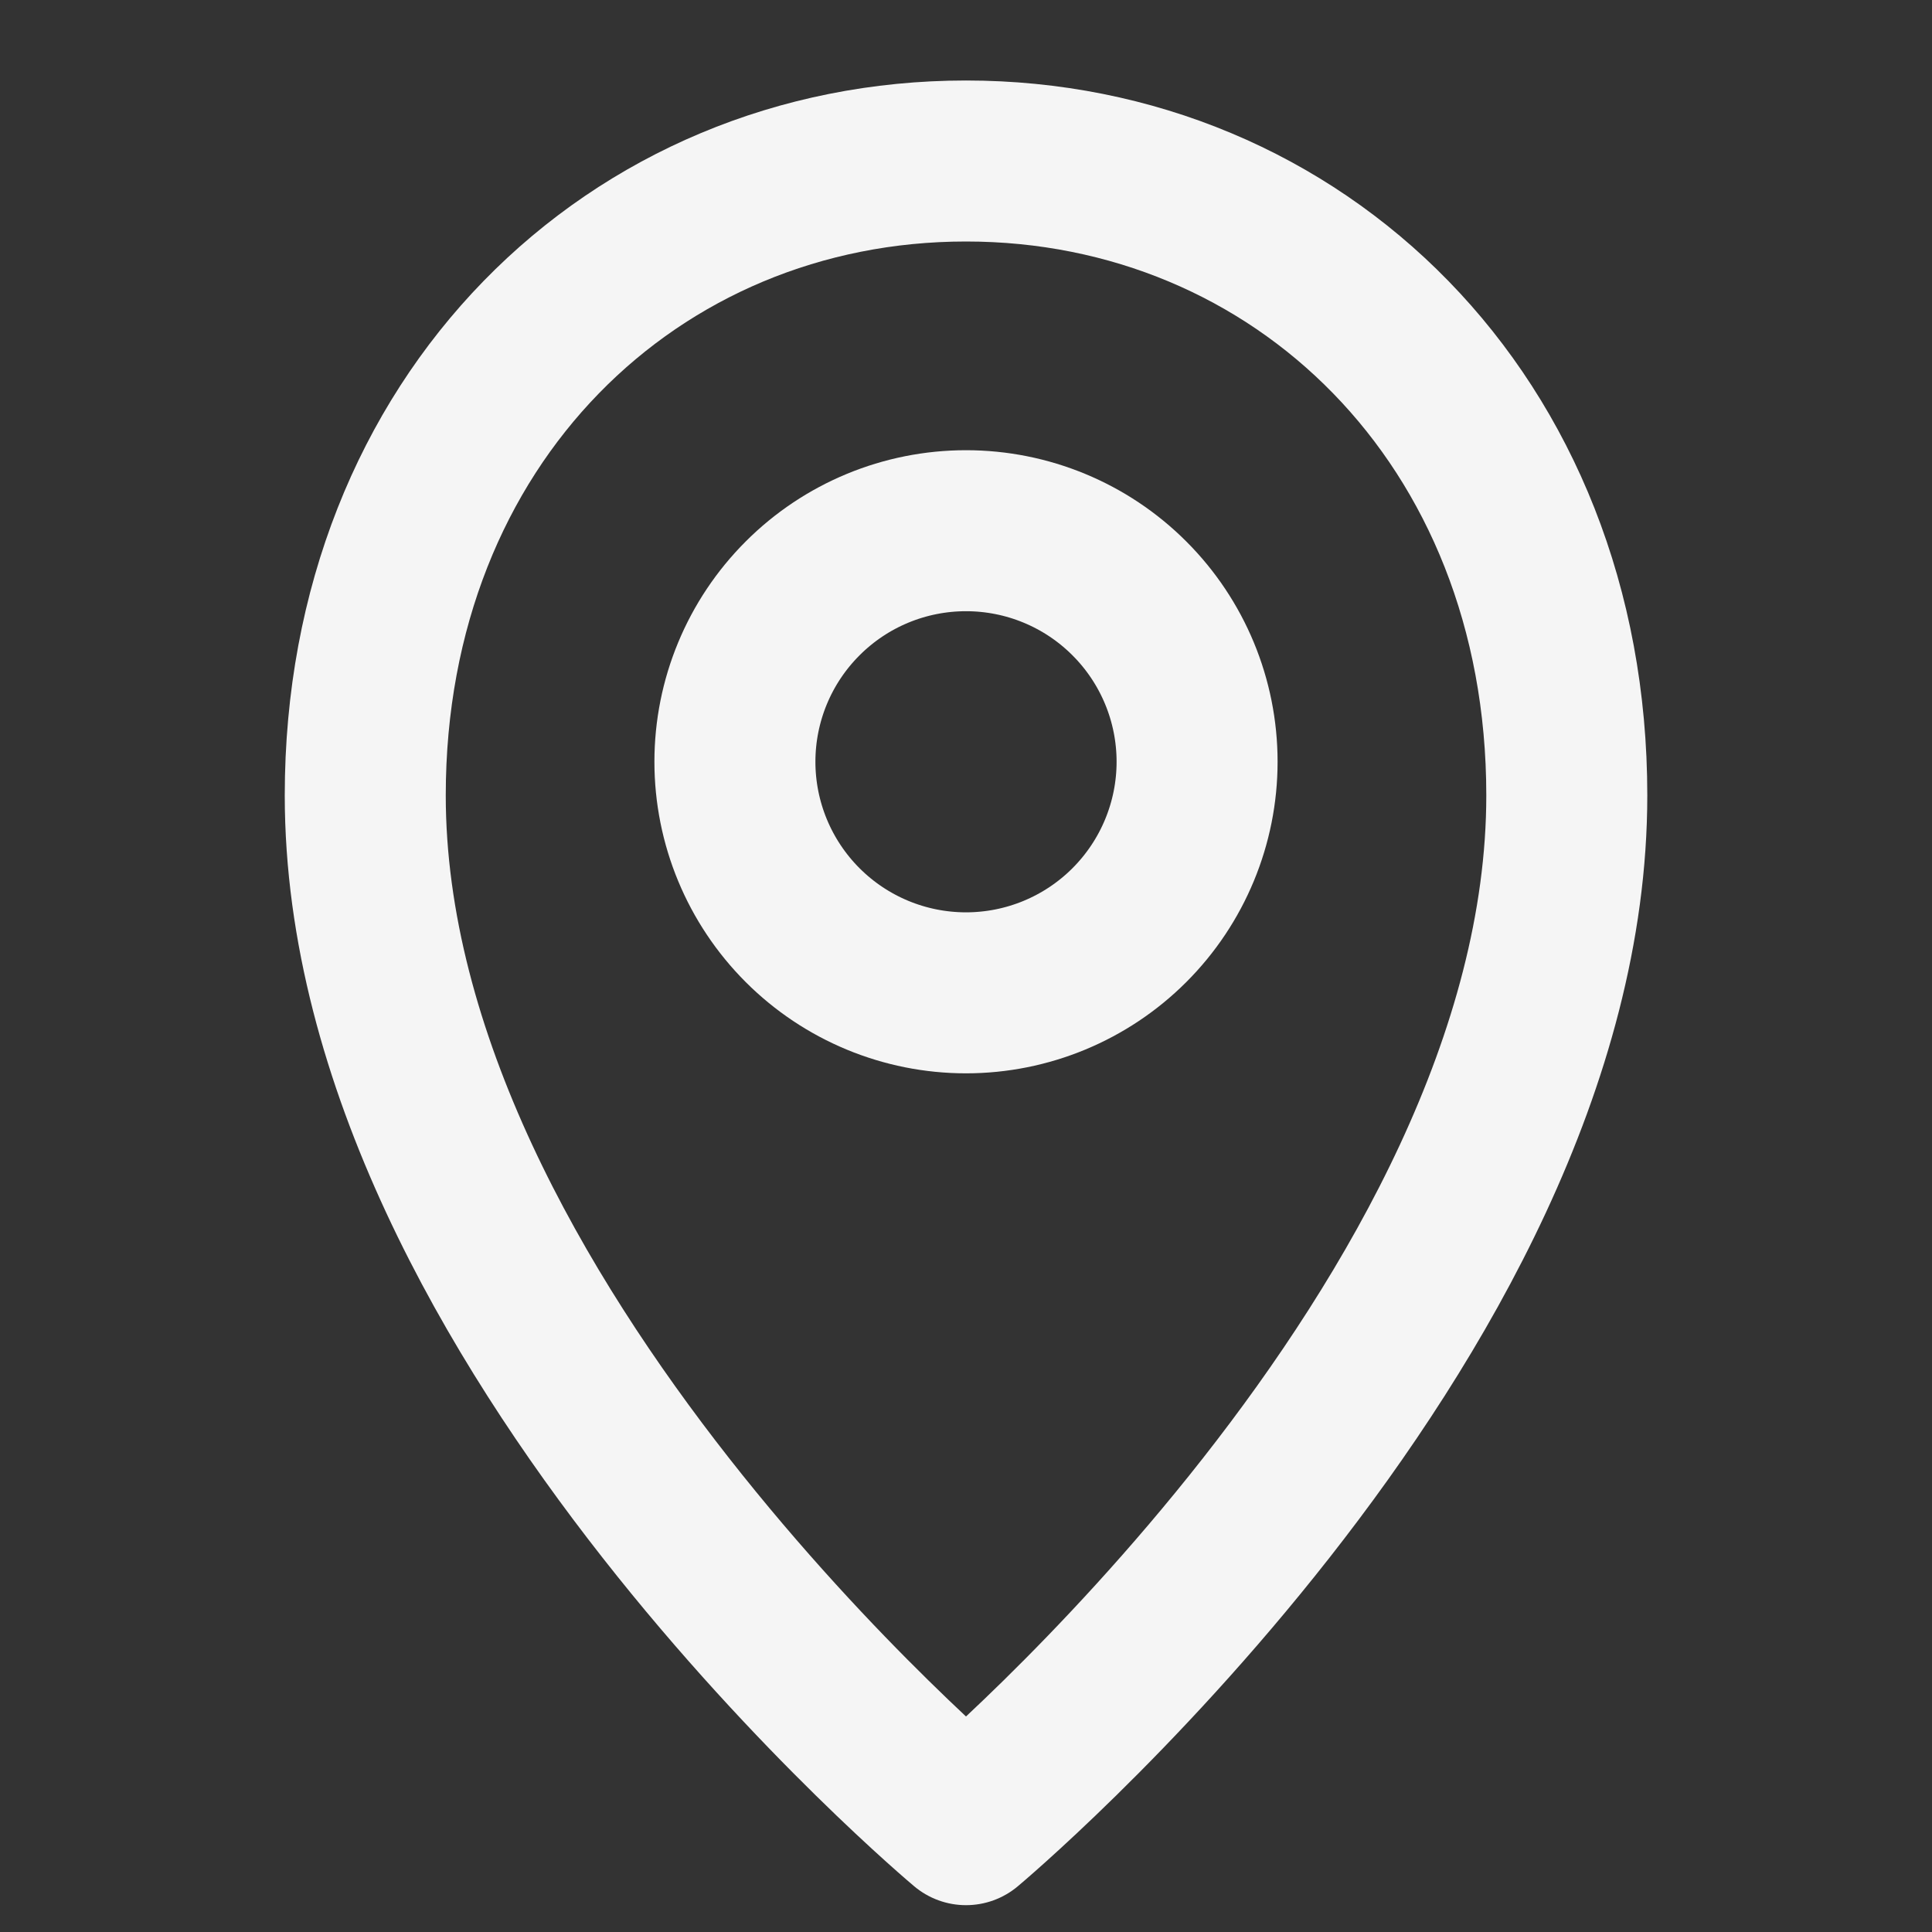 <svg width="36" height="36" viewBox="0 0 36 36" fill="none" xmlns="http://www.w3.org/2000/svg">
<rect x="0" y="0" width="36" height="36" fill="#333333" stroke="none"/>
<path d="M18 34C18 34 29.195 24.643 29.195 14.821C29.195 7.817 24.183 3 18 3C11.817 3 6.806 7.817 6.806 14.821C6.806 24.643 18 34 18 34Z" stroke="#F5F5F5" stroke-width="3" stroke-linejoin="round"/>
<path d="M18 18.5C19.142 18.5 20.237 18.046 21.044 17.239C21.852 16.431 22.306 15.336 22.306 14.194C22.306 13.052 21.852 11.957 21.044 11.15C20.237 10.342 19.142 9.889 18 9.889C16.858 9.889 15.763 10.342 14.956 11.15C14.148 11.957 13.694 13.052 13.694 14.194C13.694 15.336 14.148 16.431 14.956 17.239C15.763 18.046 16.858 18.5 18 18.5Z" stroke="#F5F5F5" stroke-width="3" stroke-linejoin="round"/>
</svg>
